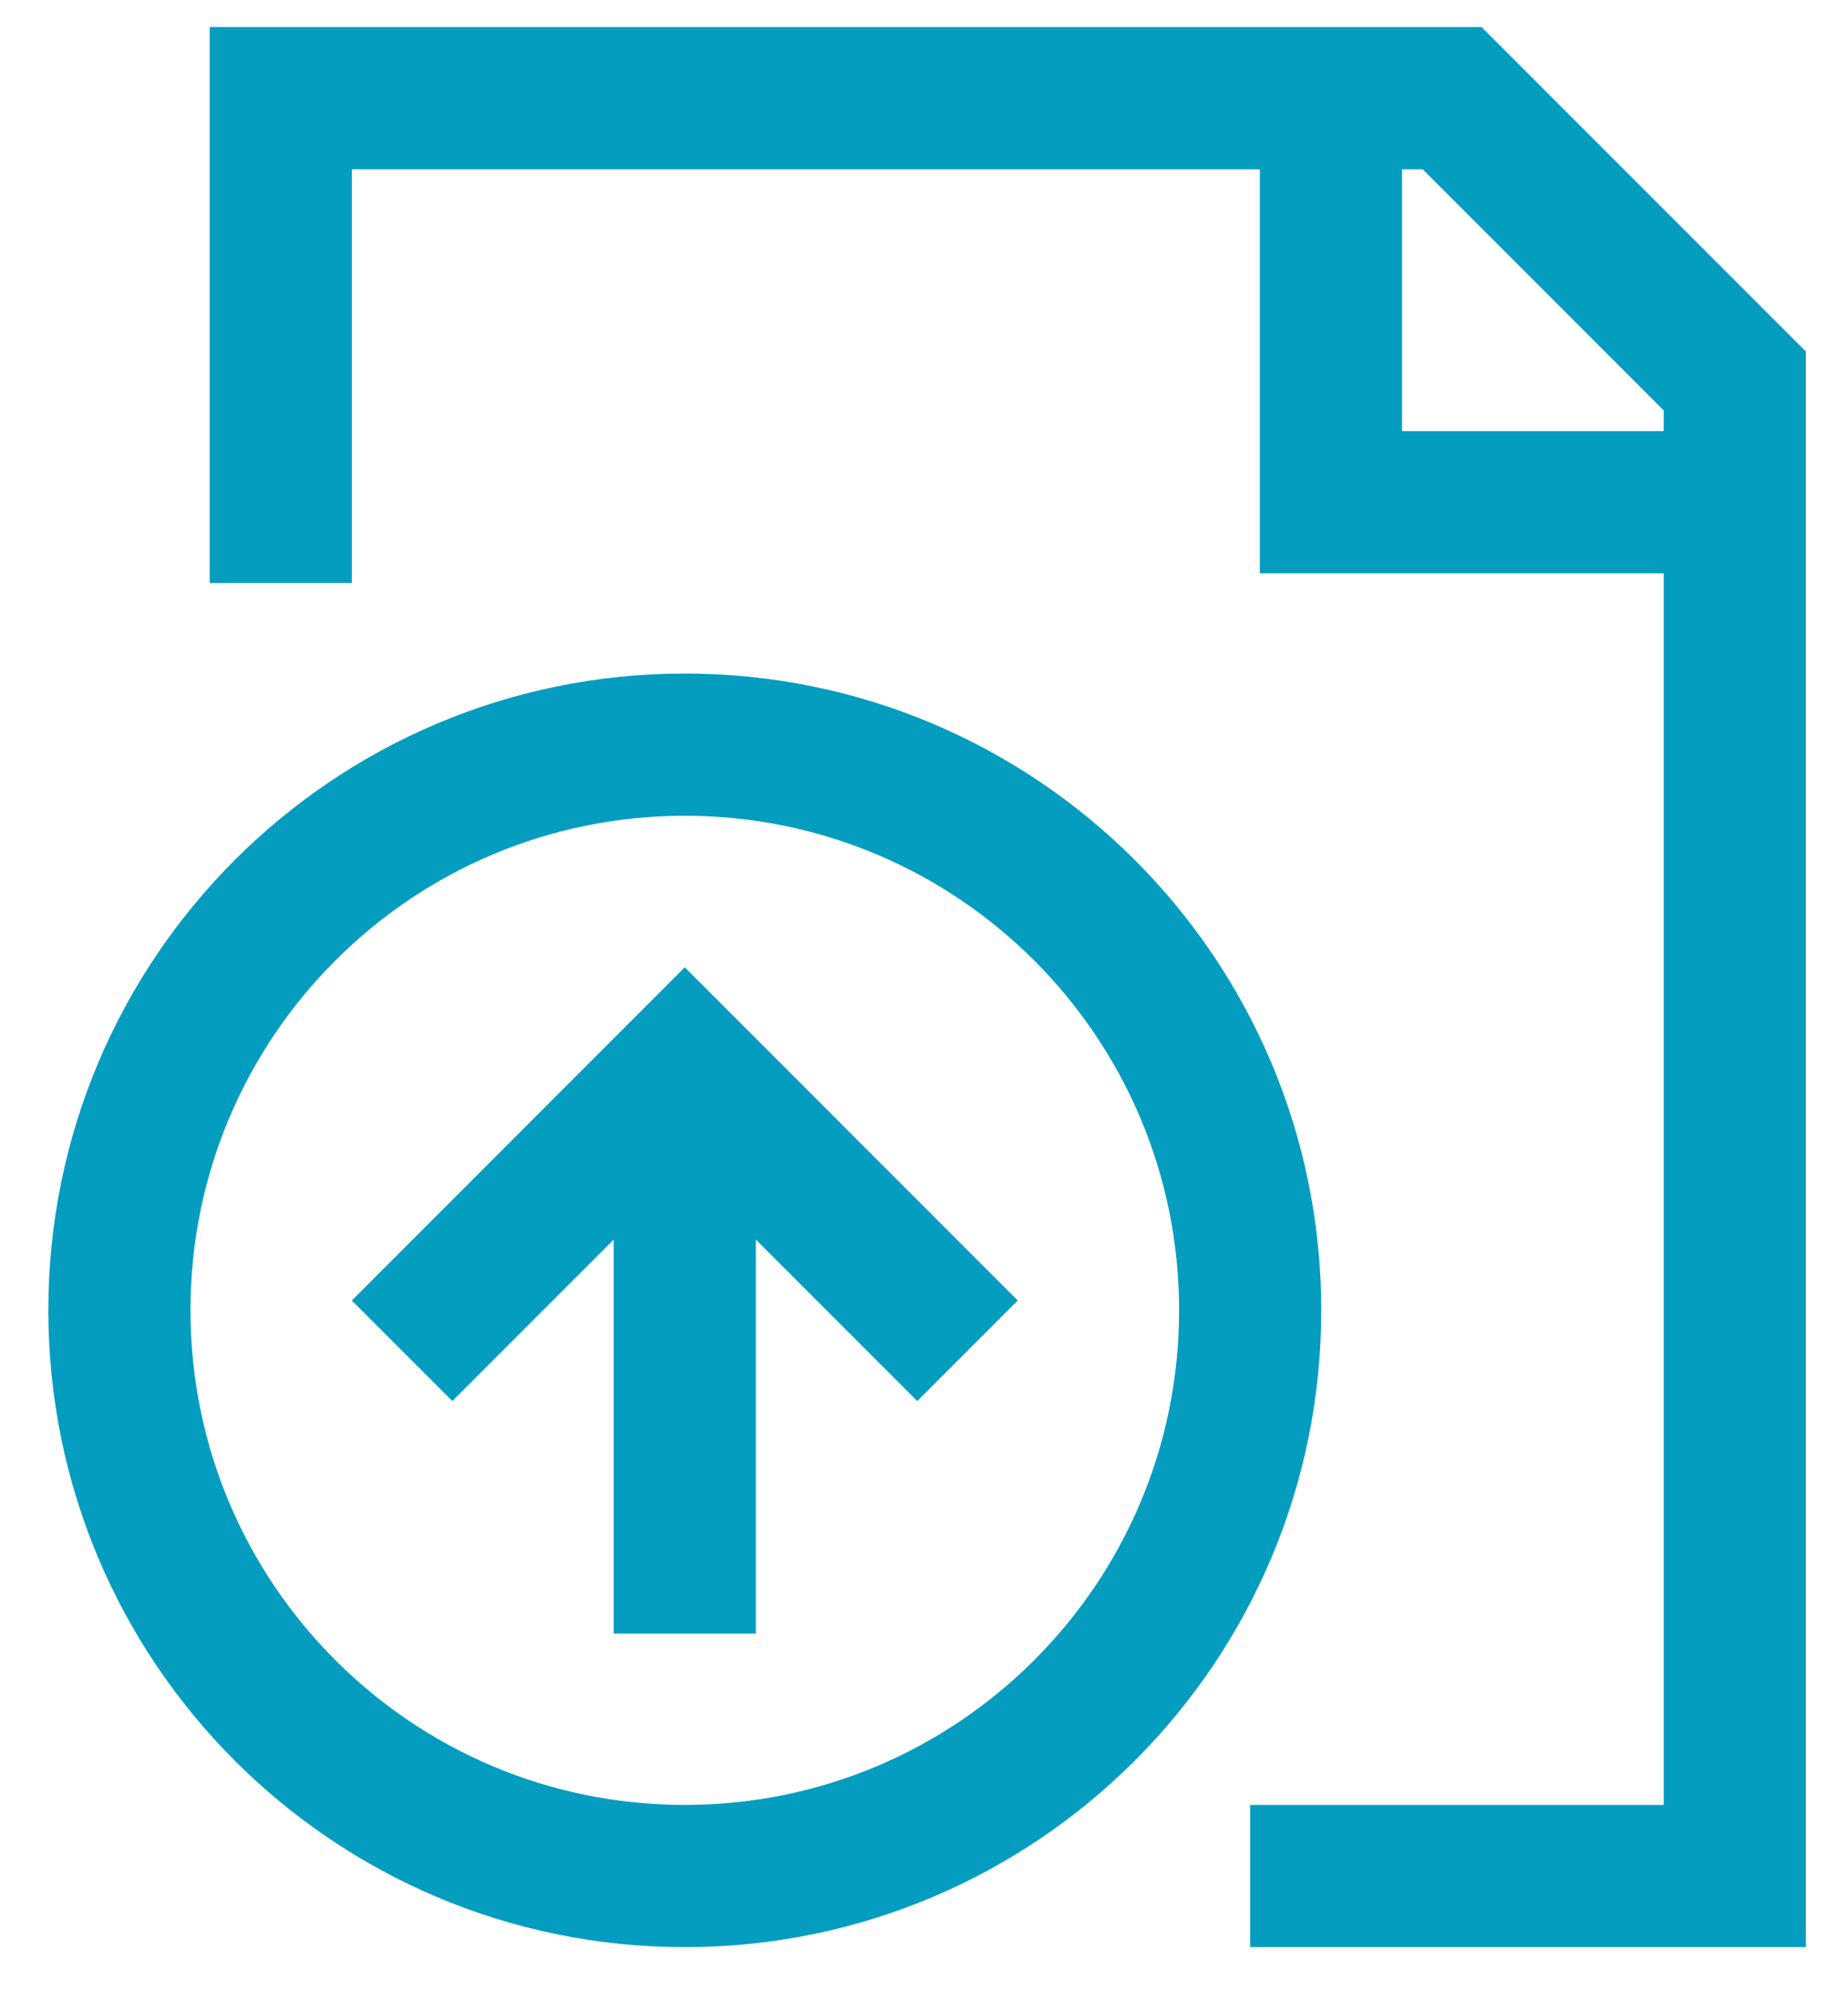 <svg width="26" height="28" viewBox="0 0 26 28" fill="none" xmlns="http://www.w3.org/2000/svg">
<path d="M3.95 8.198V1.38H20.43L24.407 5.357V26.38H17.589M18.725 1.38V7.062H24.407M5.657 18.994L9.634 15.016L13.612 18.994M9.634 15.585V22.971M9.634 26.38C14.028 26.38 17.589 22.819 17.589 18.425C17.589 14.032 14.028 10.471 9.634 10.471C5.241 10.471 1.68 14.032 1.68 18.425C1.68 22.819 5.241 26.38 9.634 26.38Z" stroke="#049DBF" stroke-width="2"/>
</svg>

